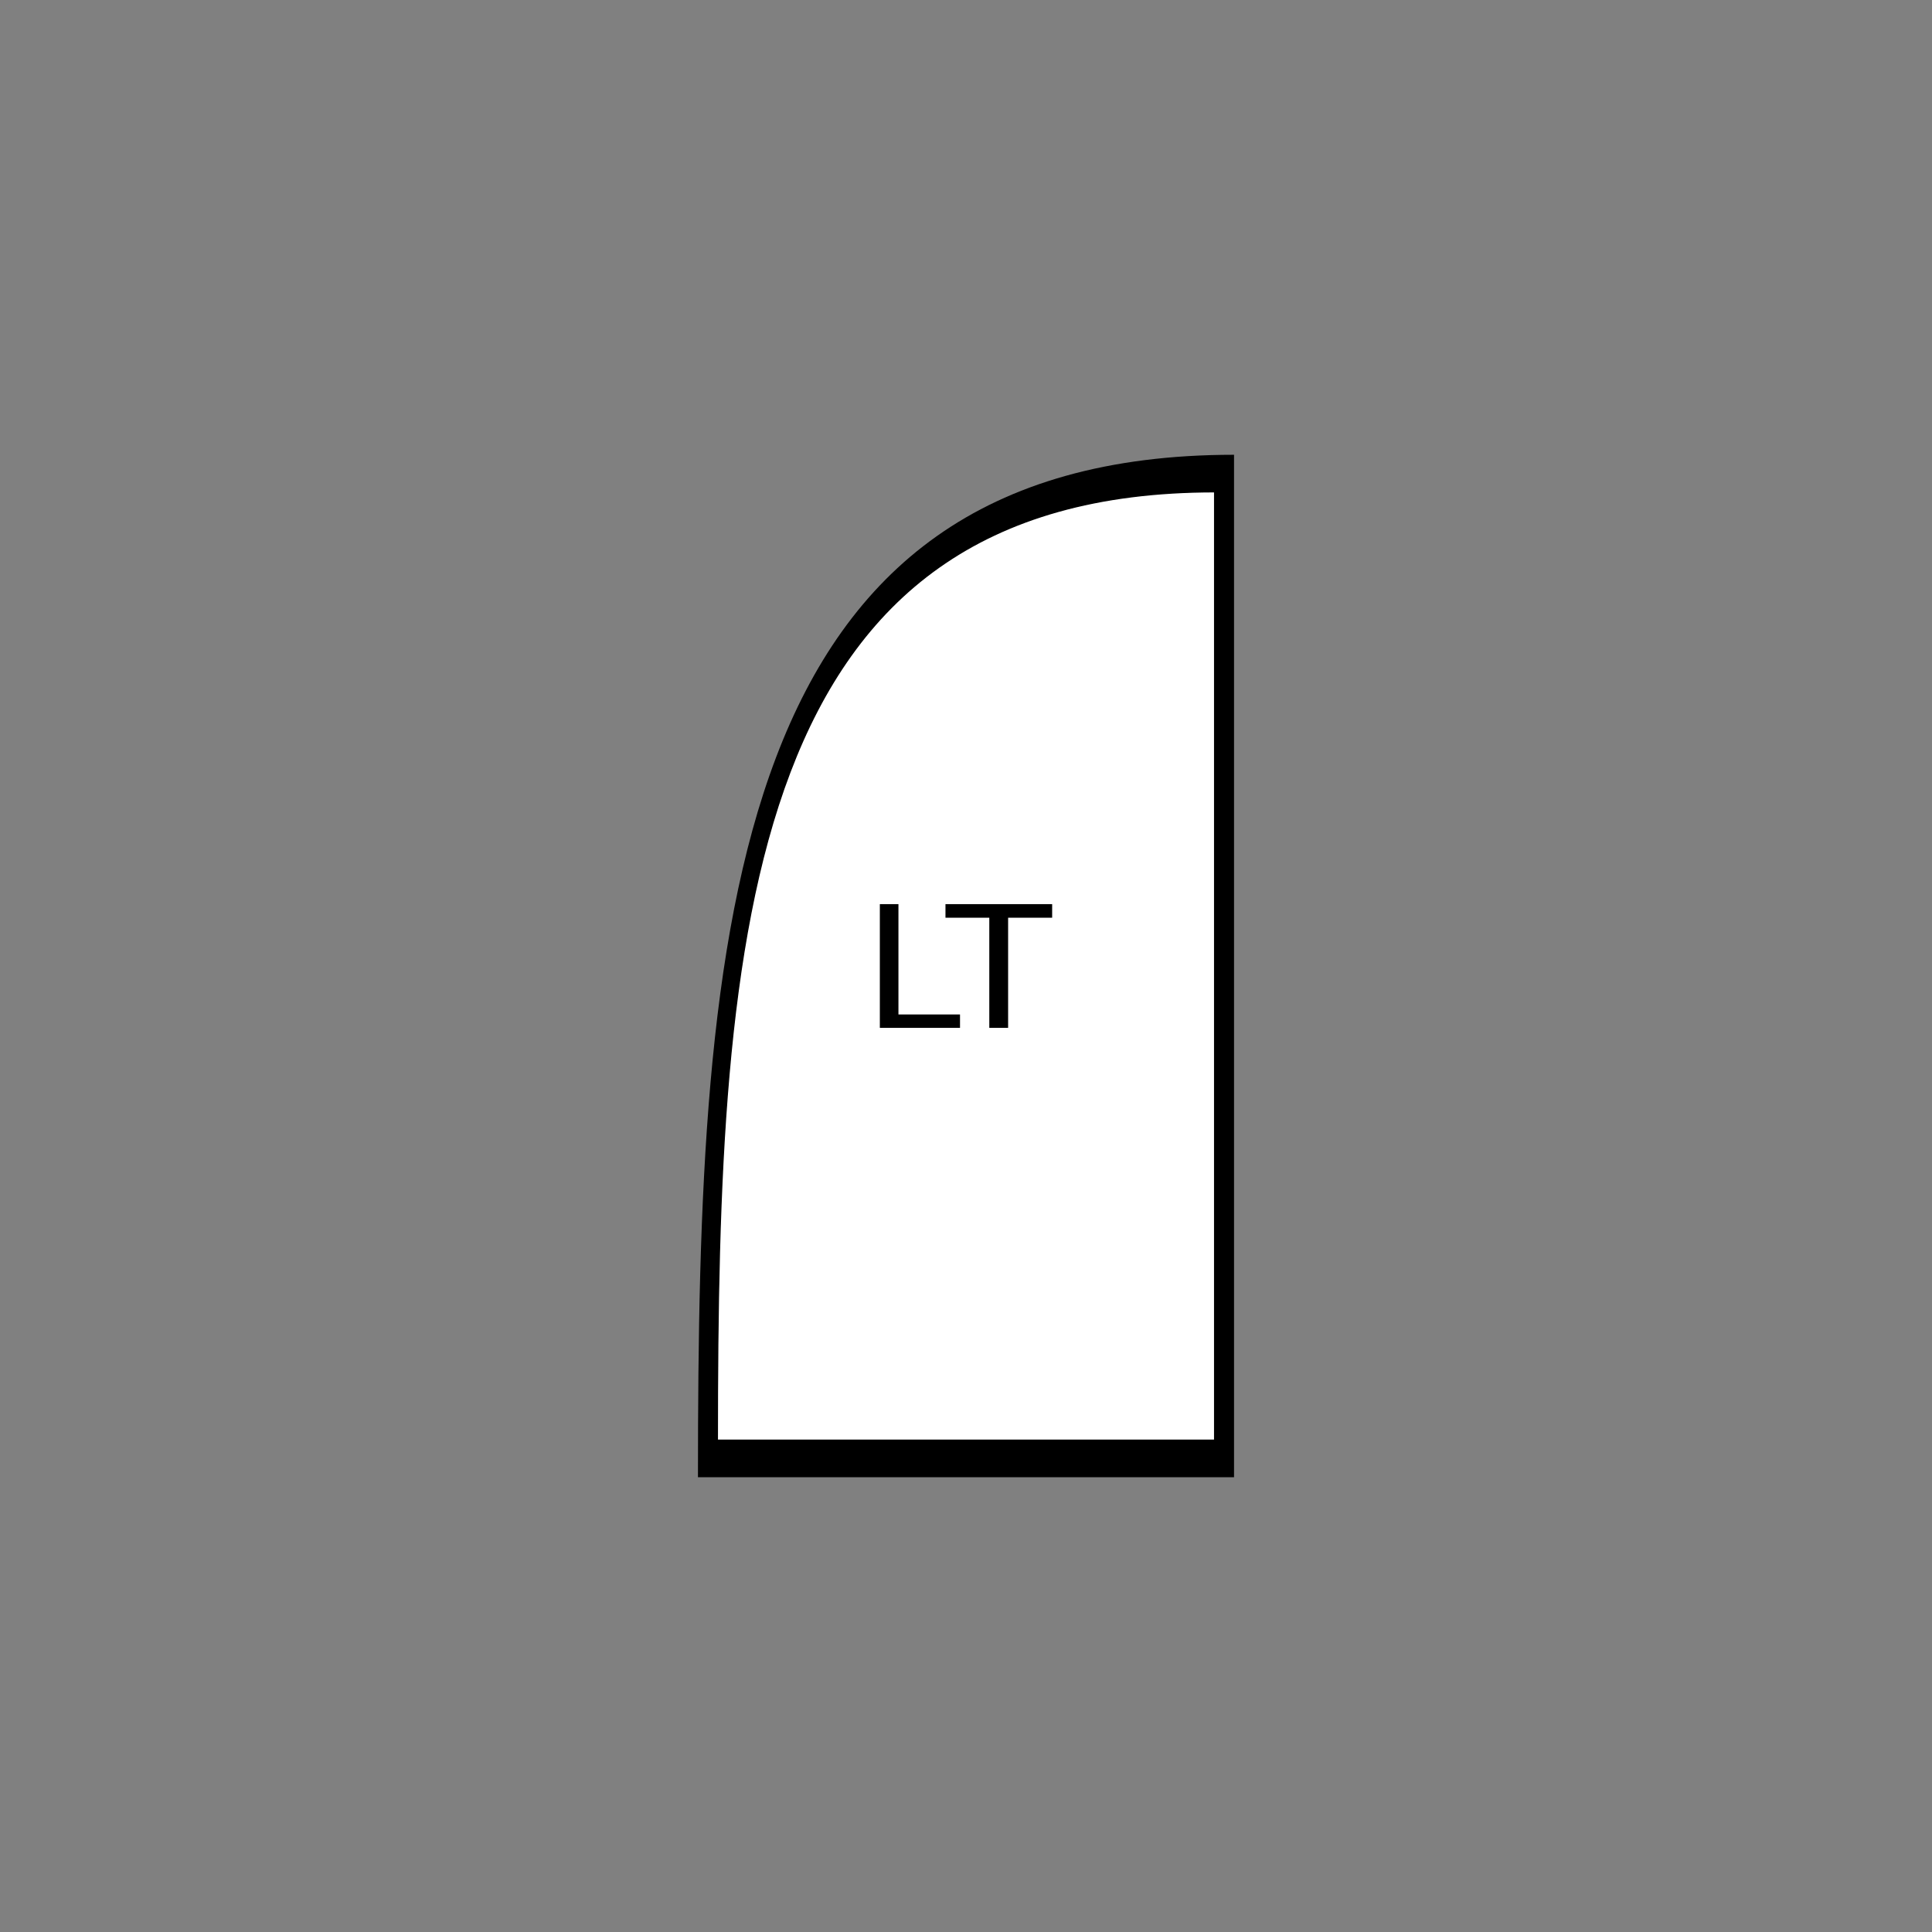 <?xml version="1.0" encoding="utf-8"?>
<!-- Generator: Adobe Illustrator 23.0.1, SVG Export Plug-In . SVG Version: 6.00 Build 0)  -->
<svg version="1.1" id="Layer_1" xmlns="http://www.w3.org/2000/svg" xmlns:xlink="http://www.w3.org/1999/xlink" x="0px" y="0px"
	 viewBox="0 0 16383 16383" style="enable-background:new 0 0 16383 16383;" xml:space="preserve">
<rect x="0" y="0" width="16383" height="16383" fill="#808080" stroke="none"/>
<style type="text/css">
	.st0{fill:#FFFFFF;stroke:#000000;stroke-width:10;stroke-miterlimit:10;}
</style>
<path d="M5918.57,12526.58c0-4721.77,252.55-8670.17,4545.86-8670.17l0,8670.17L5918.57,12526.58z"/>
<g>
	<path class="st0" d="M6083.32,12212.36c0-4379.52,234.24-8041.72,4216.36-8041.72l0,8041.73L6083.32,12212.36z"/>
	<g>
		<path d="M7460.92,7666.91h157.72v935.55h522.11v113.63h-679.83V7666.91z"/>
		<path d="M8389.1,7782.1h-371.64v-115.19h904.63v115.19h-373.45v933.99H8389.1V7782.1z"/>
	</g>
</g>
</svg>
